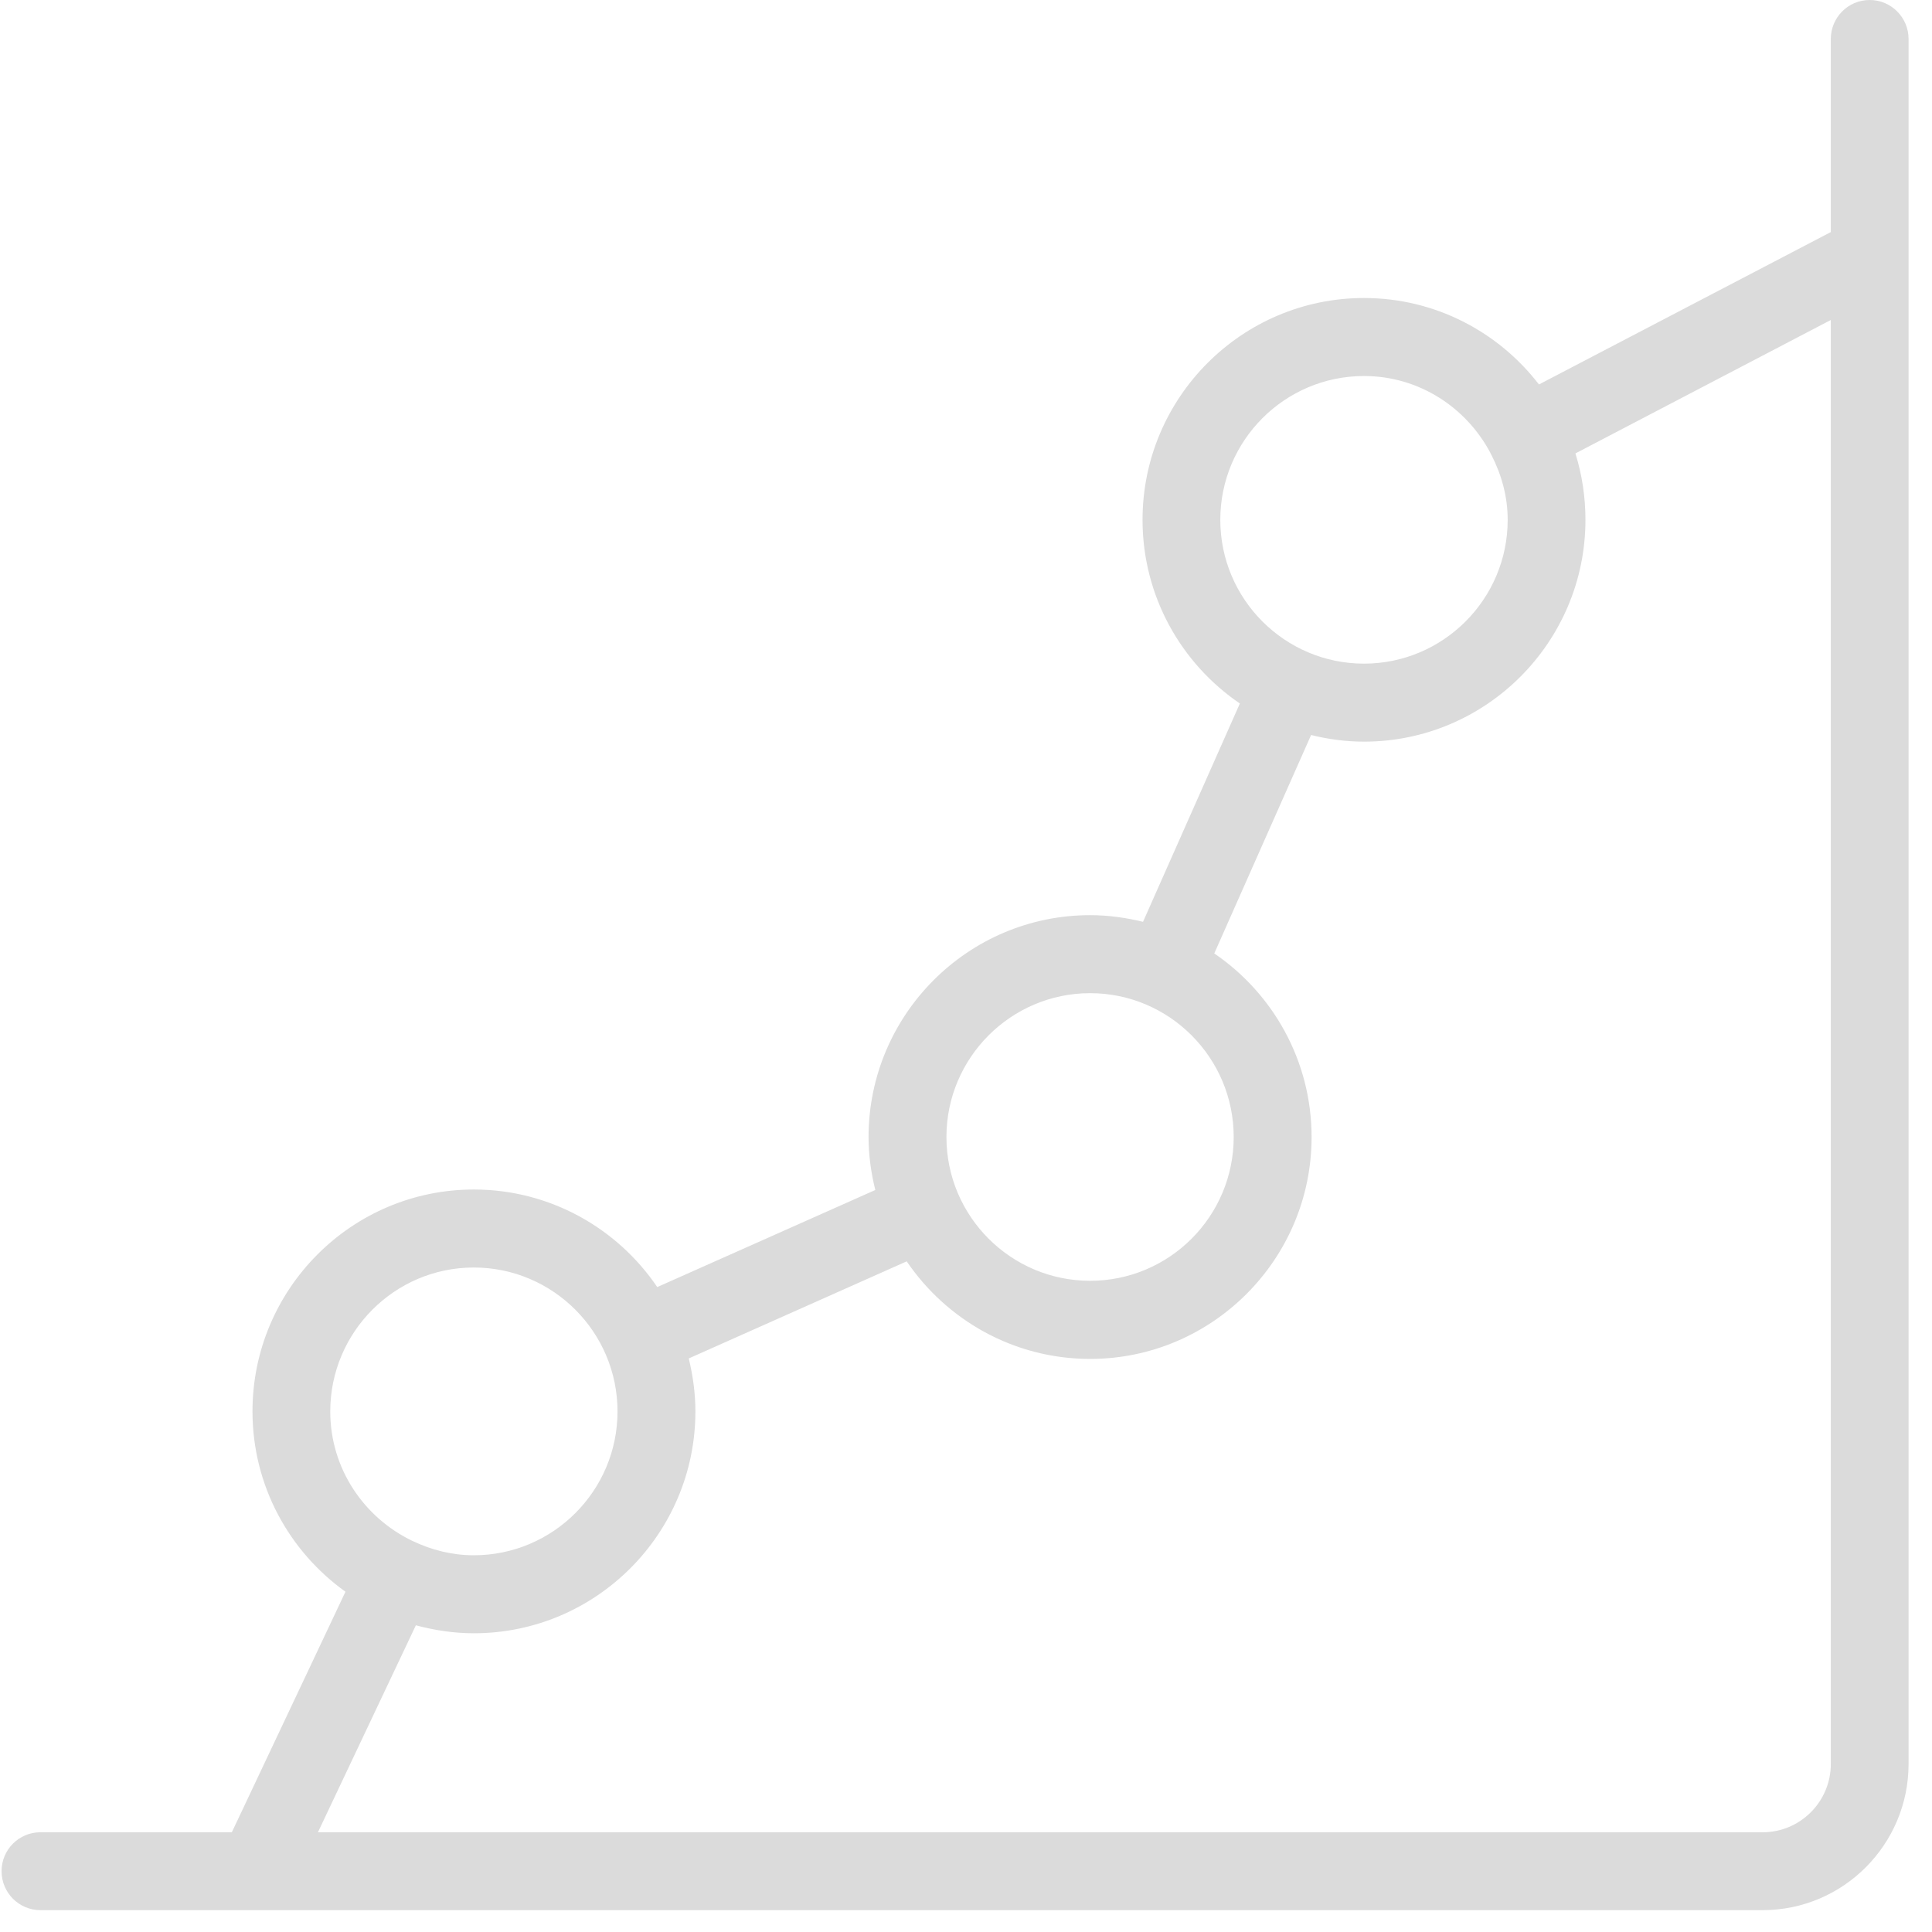 <?xml version="1.0" encoding="UTF-8"?>
<svg width="16px" height="16px" viewBox="0 0 16 16" version="1.1" xmlns="http://www.w3.org/2000/svg" xmlns:xlink="http://www.w3.org/1999/xlink">
    <!-- Generator: Sketch 52.4 (67378) - http://www.bohemiancoding.com/sketch -->
    <title>icon-assets</title>
    <desc>Created with Sketch.</desc>
    <g id="Page-1" stroke="none" stroke-width="1" fill="none" fill-rule="evenodd">
        <g id="DSX-TechDog-Project---Dashboard" transform="translate(-106, -240)" fill="#DBDBDB" fill-rule="nonzero">
            <g id="icon-assets" transform="translate(106, 240)">
                <path d="M15.484,0 C15.305,0 15.162,0.145 15.162,0.323 L15.162,1.922 L12.745,3.184 C12.41,2.749 11.886,2.468 11.296,2.468 C10.285,2.468 9.462,3.292 9.462,4.305 C9.462,4.937 9.782,5.495 10.268,5.826 L9.466,7.634 C9.325,7.6 9.179,7.579 9.028,7.579 C8.016,7.579 7.193,8.404 7.193,9.417 C7.193,9.568 7.214,9.715 7.249,9.855 L5.443,10.659 C5.113,10.172 4.555,9.851 3.924,9.851 C2.913,9.851 2.091,10.675 2.091,11.688 C2.091,12.305 2.396,12.849 2.861,13.182 L1.92,15.174 L0.335,15.174 C0.157,15.174 0.013,15.318 0.013,15.496 C0.013,15.675 0.157,15.819 0.335,15.819 L14.598,15.819 C15.264,15.819 15.806,15.276 15.806,14.608 L15.806,0.323 C15.806,0.145 15.662,0 15.484,0 Z M11.296,3.114 C11.751,3.114 12.143,3.374 12.343,3.751 C12.344,3.753 12.344,3.756 12.345,3.757 C12.347,3.761 12.35,3.763 12.351,3.767 C12.434,3.929 12.486,4.11 12.486,4.305 C12.486,4.962 11.952,5.496 11.296,5.496 C10.64,5.496 10.106,4.962 10.106,4.305 C10.106,3.648 10.64,3.114 11.296,3.114 Z M9.028,8.225 C9.684,8.225 10.217,8.76 10.217,9.416 C10.217,10.074 9.684,10.607 9.028,10.607 C8.372,10.607 7.838,10.074 7.838,9.416 C7.838,8.76 8.372,8.225 9.028,8.225 Z M3.924,10.497 C4.58,10.497 5.114,11.032 5.114,11.689 C5.114,12.346 4.58,12.88 3.924,12.88 C3.743,12.88 3.573,12.836 3.42,12.763 C3.418,12.763 3.418,12.762 3.417,12.761 C3.416,12.761 3.416,12.761 3.415,12.761 C3.015,12.569 2.735,12.163 2.735,11.689 C2.735,11.032 3.268,10.497 3.924,10.497 Z M14.598,15.174 L2.633,15.174 L3.444,13.46 C3.597,13.501 3.758,13.526 3.924,13.526 C4.936,13.526 5.759,12.701 5.759,11.689 C5.759,11.537 5.738,11.391 5.704,11.25 L7.509,10.446 C7.84,10.933 8.397,11.254 9.028,11.254 C10.039,11.254 10.862,10.429 10.862,9.417 C10.862,8.785 10.542,8.227 10.056,7.896 L10.858,6.087 C10.999,6.122 11.145,6.142 11.296,6.142 C12.307,6.142 13.13,5.318 13.13,4.305 C13.13,4.114 13.101,3.929 13.047,3.755 L15.162,2.65 L15.162,14.609 C15.162,14.92 14.909,15.174 14.598,15.174 Z" id="Shape"></path>
            </g>
        </g>
    </g>
</svg>